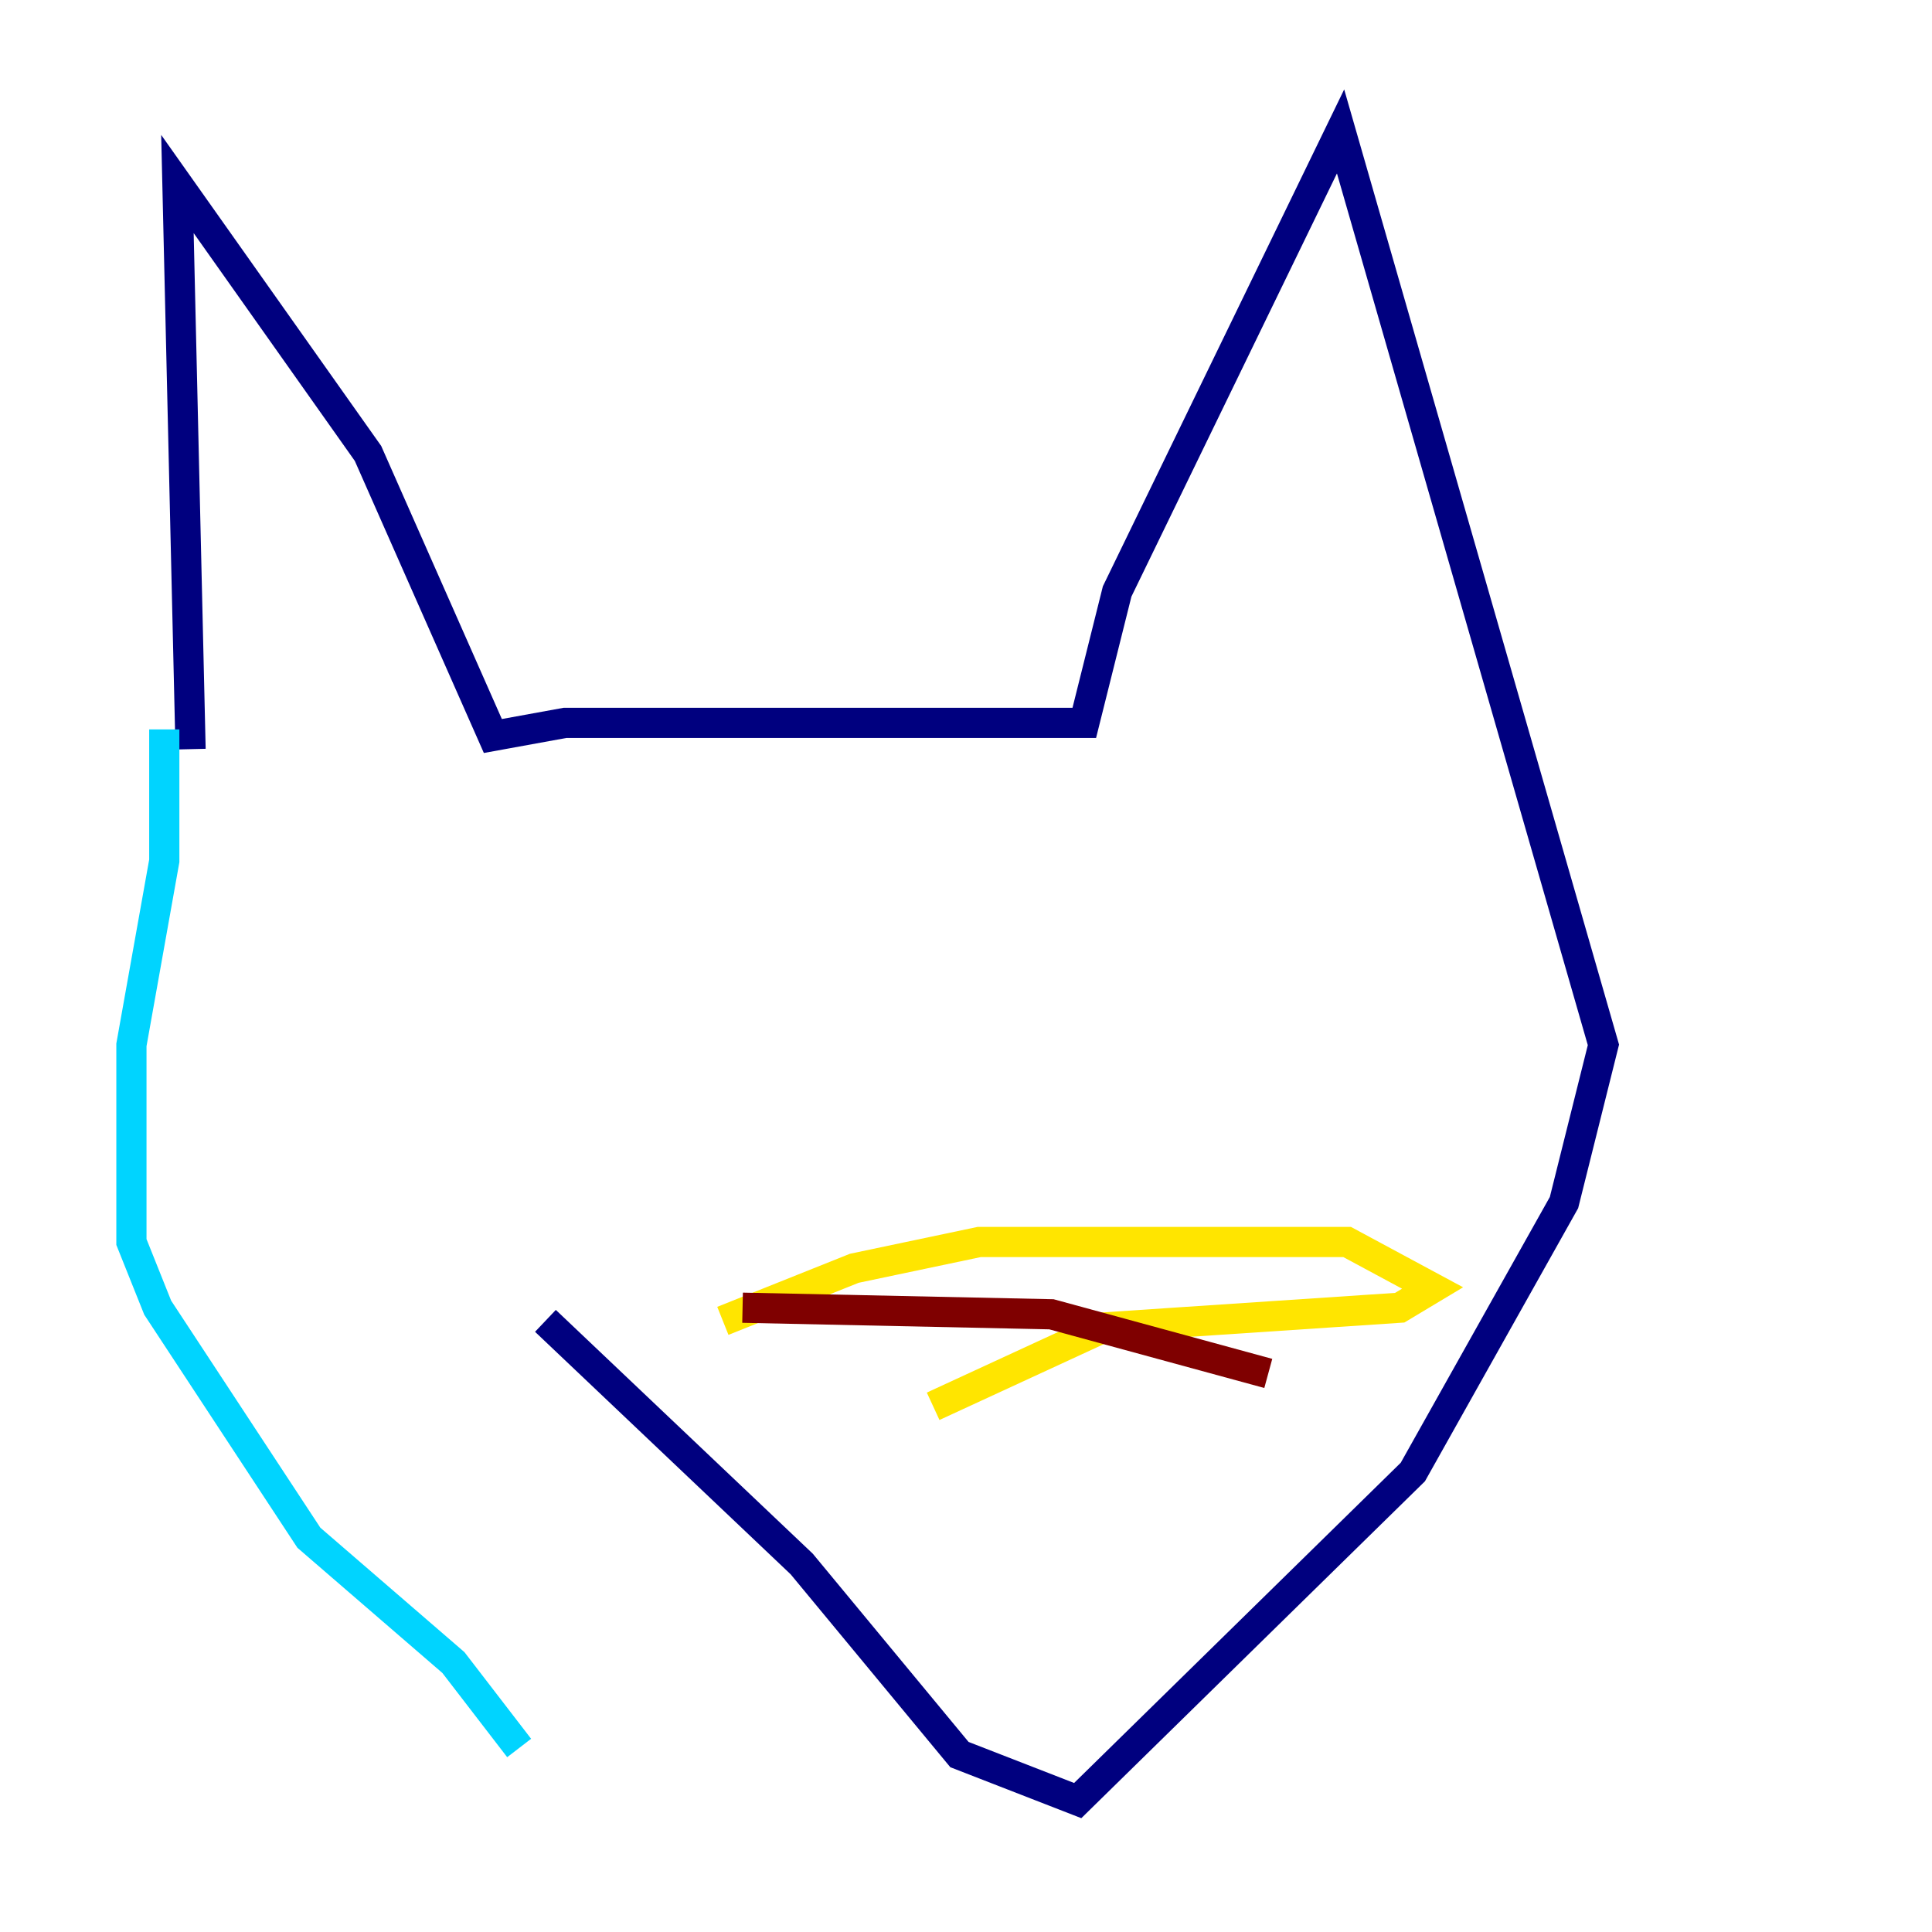 <?xml version="1.0" encoding="utf-8" ?>
<svg baseProfile="tiny" height="128" version="1.2" viewBox="0,0,128,128" width="128" xmlns="http://www.w3.org/2000/svg" xmlns:ev="http://www.w3.org/2001/xml-events" xmlns:xlink="http://www.w3.org/1999/xlink"><defs /><polyline fill="none" points="12.626,49.633 11.755,12.191 24.381,30.041 32.653,48.762 37.442,47.891 71.837,47.891 74.014,39.184 88.816,8.707 106.231,69.225 103.619,79.674 93.605,97.524 71.401,119.293 63.565,116.245 53.116,103.619 36.136,87.51" stroke="#00007f" stroke-width="2" /><polyline fill="none" points="10.884,48.327 10.884,57.034 8.707,69.225 8.707,82.286 10.449,86.639 20.463,101.878 30.041,110.15 34.395,115.809" stroke="#00d4ff" stroke-width="2" /><polyline fill="none" points="47.891,87.51 56.599,84.027 64.871,82.286 89.252,82.286 94.912,85.333 92.735,86.639 73.143,87.946 61.823,93.17" stroke="#ffe500" stroke-width="2" /><polyline fill="none" points="49.197,86.639 69.66,87.075 84.027,90.993" stroke="#7f0000" stroke-width="2" /></svg>